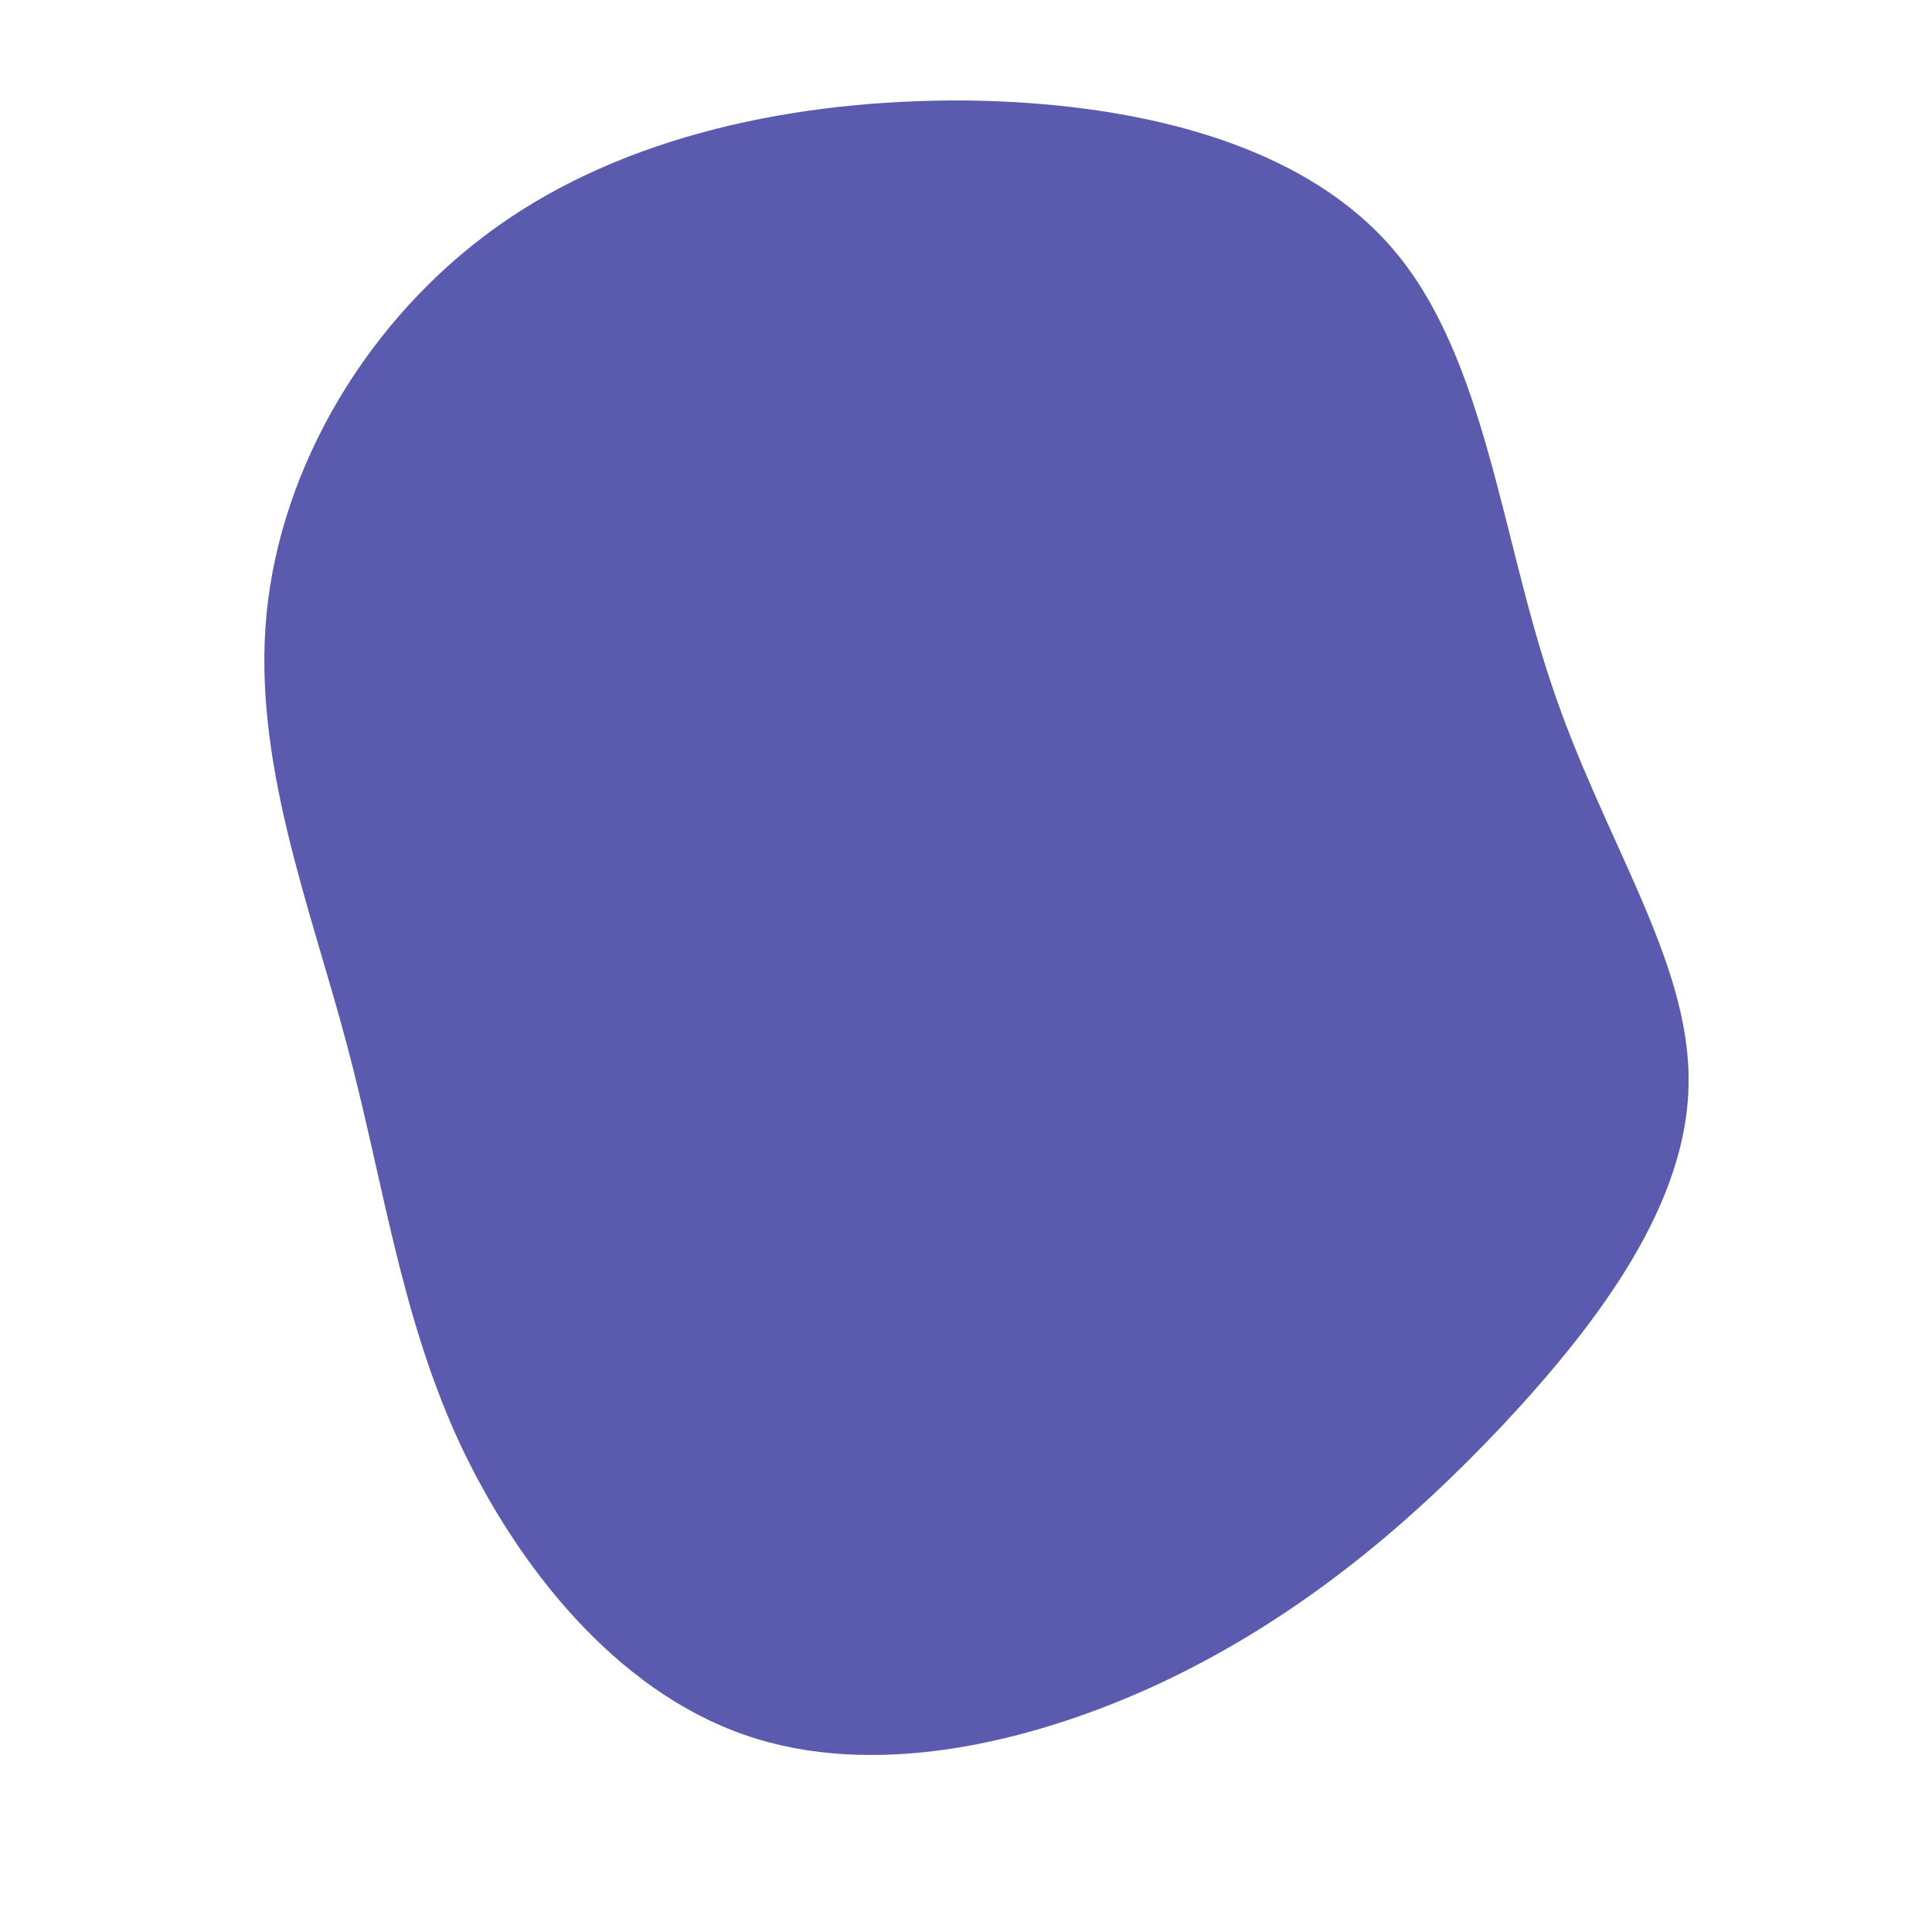 <?xml version="1.0" standalone="no"?>
<svg viewBox="0 0 200 200" xmlns="http://www.w3.org/2000/svg">
  <path fill="#5A5BAF" d="M44.3,-74.1C53.8,-62.9,55.4,-44.4,60.7,-28.9C65.9,-13.3,74.9,-0.6,74.8,11.9C74.8,24.4,65.7,36.7,55.5,47.6C45.3,58.4,34,67.7,20.2,74.2C6.5,80.6,-9.7,84.2,-22.9,79.6C-36.2,75,-46.5,62.2,-52.6,49C-58.6,35.8,-60.3,22.4,-64.1,8.1C-67.9,-6.2,-73.9,-21.3,-72.4,-36.5C-70.9,-51.8,-61.9,-67,-48.6,-76.5C-35.3,-86,-17.6,-89.7,-0.1,-89.6C17.4,-89.4,34.8,-85.3,44.3,-74.1Z" transform="translate(100 100)" />
</svg>
